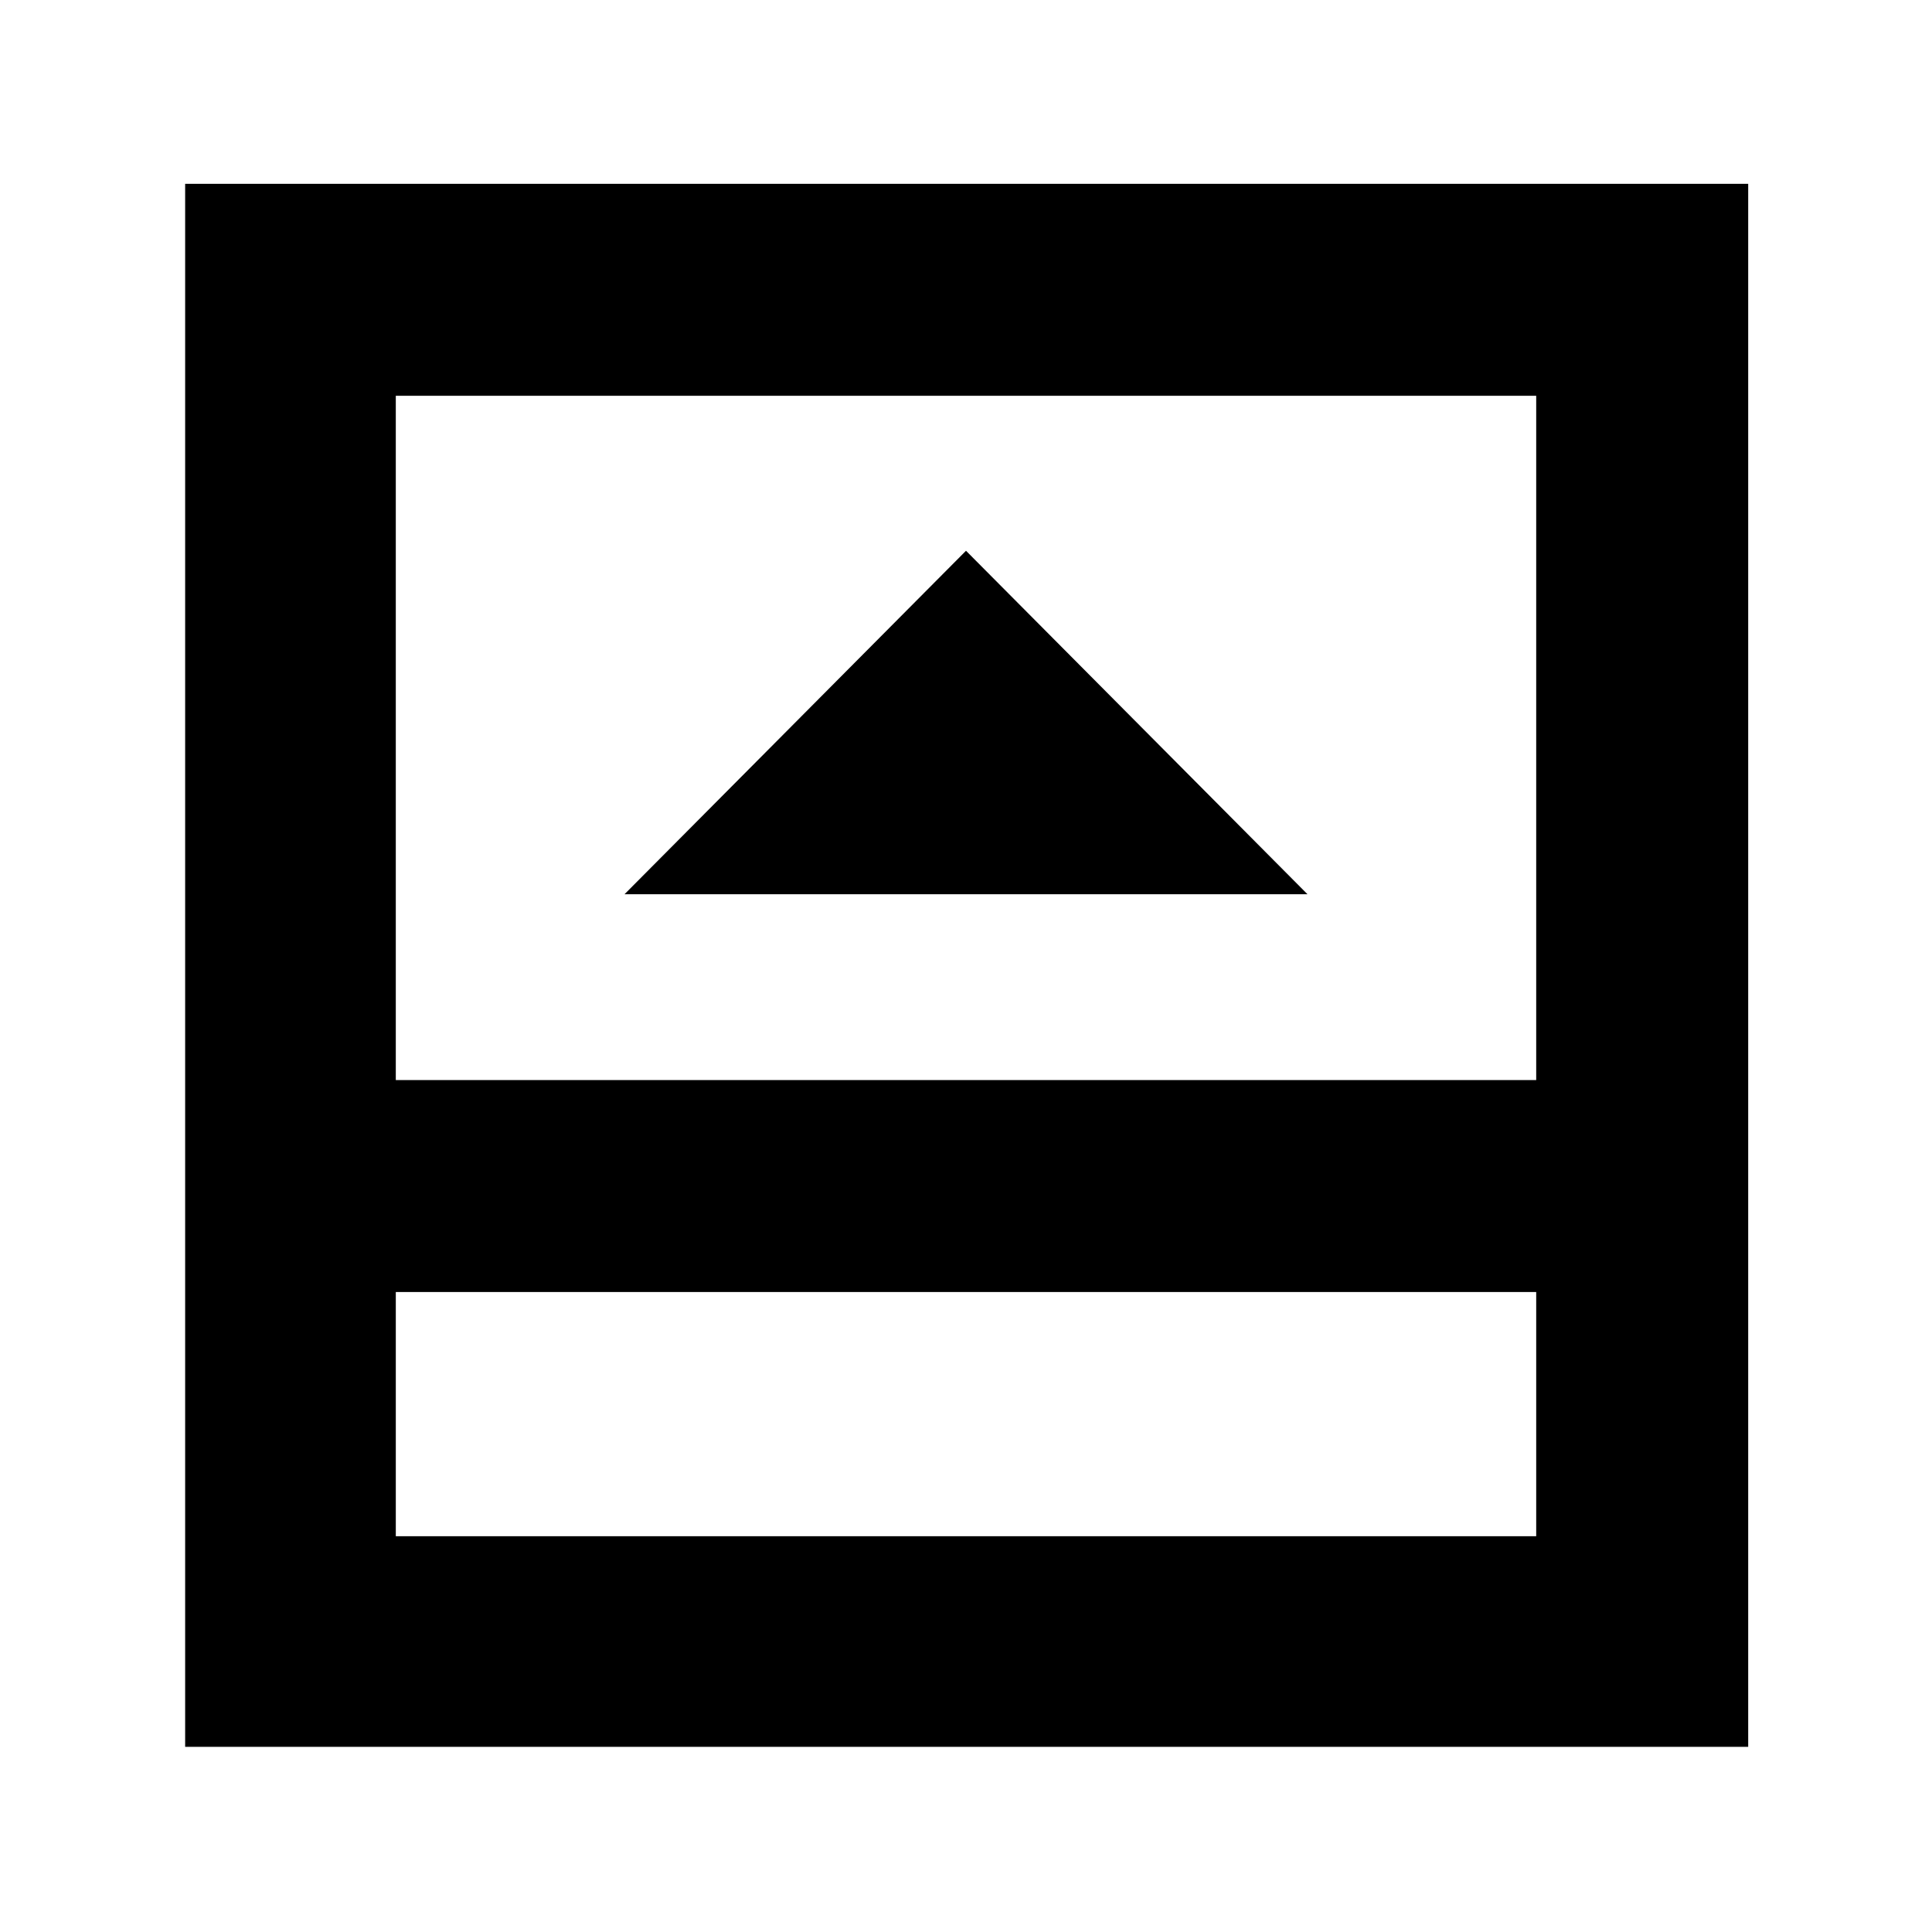 <svg xmlns="http://www.w3.org/2000/svg" height="40" viewBox="0 -960 960 960" width="40"><path d="M310.33-515.67h339.34L480-686.33 310.33-515.67Zm-113.66 319h566.66V-318H196.67v121.33Zm0-226.66h566.66v-340H196.67v340Zm0 105.33v121.33V-318ZM92-92v-776.67h776.67V-92H92Z"/></svg>